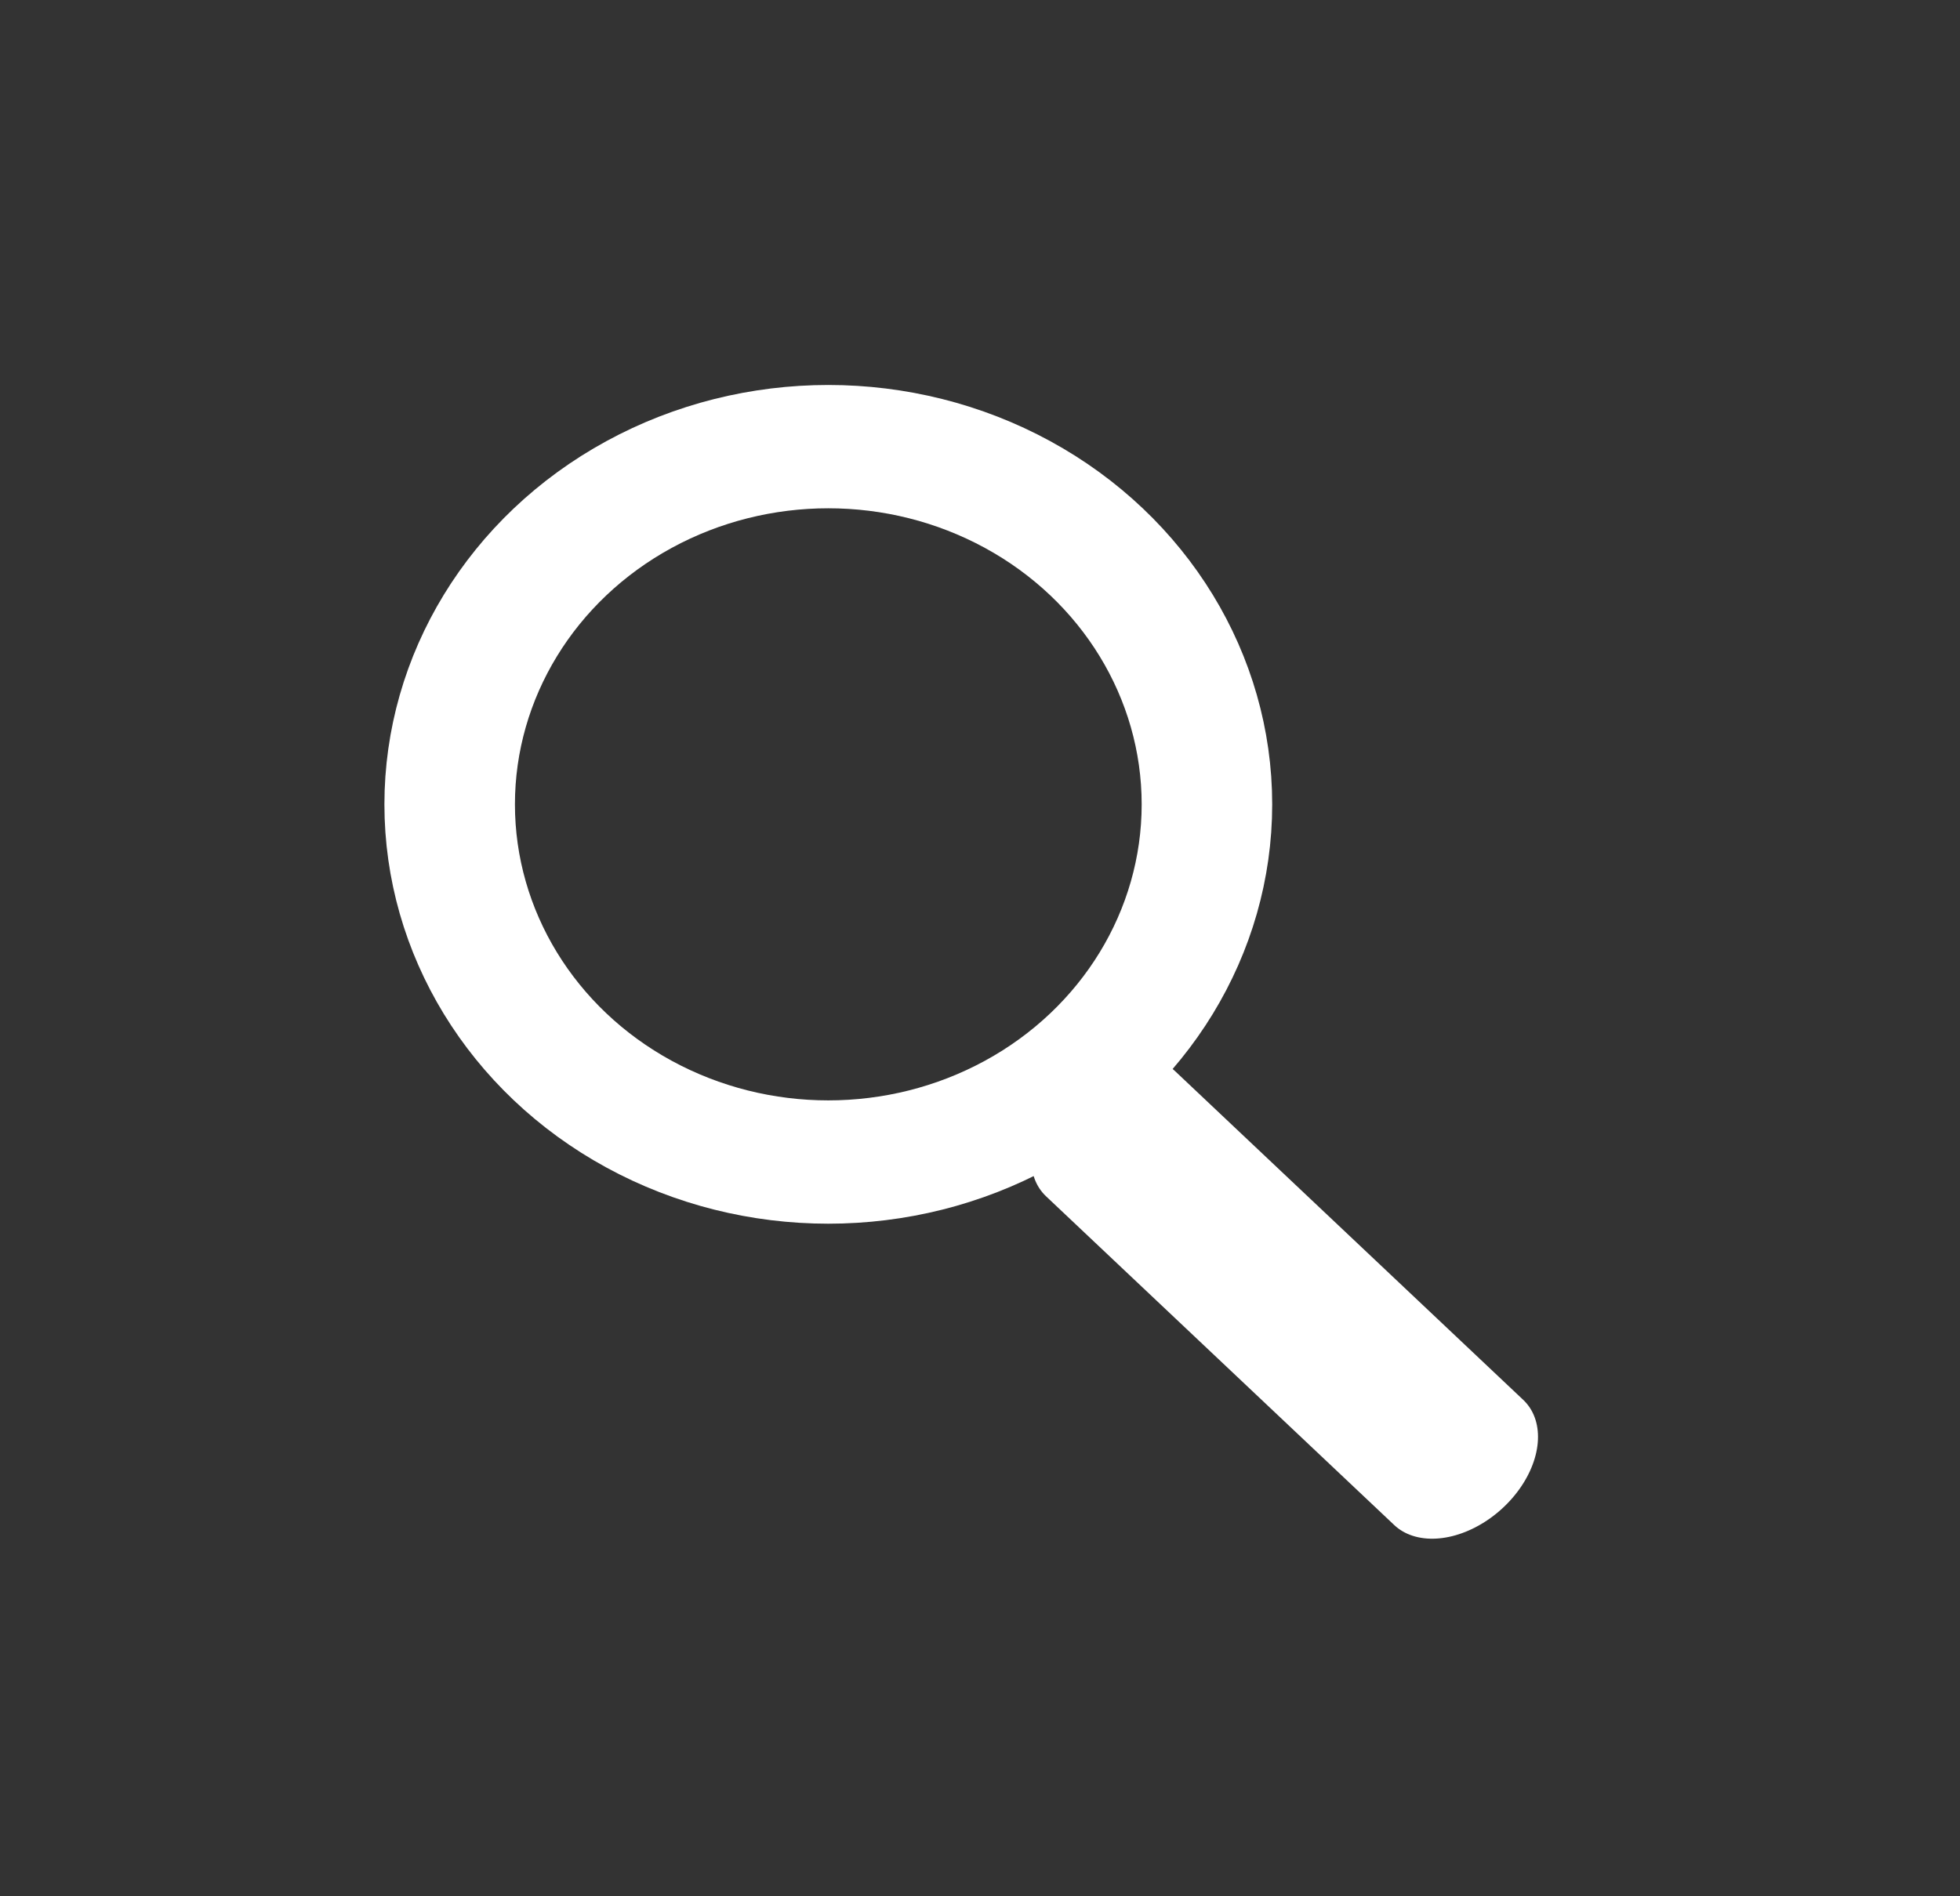 <?xml version="1.0" encoding="UTF-8" standalone="no"?>
<!DOCTYPE svg PUBLIC "-//W3C//DTD SVG 1.1//EN" "http://www.w3.org/Graphics/SVG/1.1/DTD/svg11.dtd">
<svg width="100%" height="100%" viewBox="0 0 31 30" version="1.1" xmlns="http://www.w3.org/2000/svg" xmlns:xlink="http://www.w3.org/1999/xlink" xml:space="preserve" xmlns:serif="http://www.serif.com/" style="fill-rule:evenodd;clip-rule:evenodd;stroke-linecap:round;stroke-linejoin:round;stroke-miterlimit:1.5;">
    <rect x="0" y="0" width="31" height="30" fill="#333333" stroke="none"/>
    <g transform="matrix(1,0,0,1,-370.212,-125.763)">
        <g transform="matrix(0.601,0,0,0.599,370.212,125.763)">
            <rect id="search" x="0" y="0" width="50" height="50" style="fill:none;"/>
            <g id="search1" serif:id="search">
                <g transform="matrix(2.975,0,0,2.832,-52.724,-63.266)">
                    <g transform="matrix(1.004,0,0,1,-325.717,0)">
                        <circle cx="349.369" cy="29.841" r="3.336" style="fill:none;stroke:white;stroke-width:1.15px;"/>
                    </g>
                    <g transform="matrix(0.849,-0.154,-0.141,0.859,-266.539,58.947)">
                        <path d="M351.832,32.768L356.182,37.117" style="fill:none;stroke:white;stroke-width:1.63px;"/>
                    </g>
                </g>
            </g>
        </g>
    </g>
</svg>
